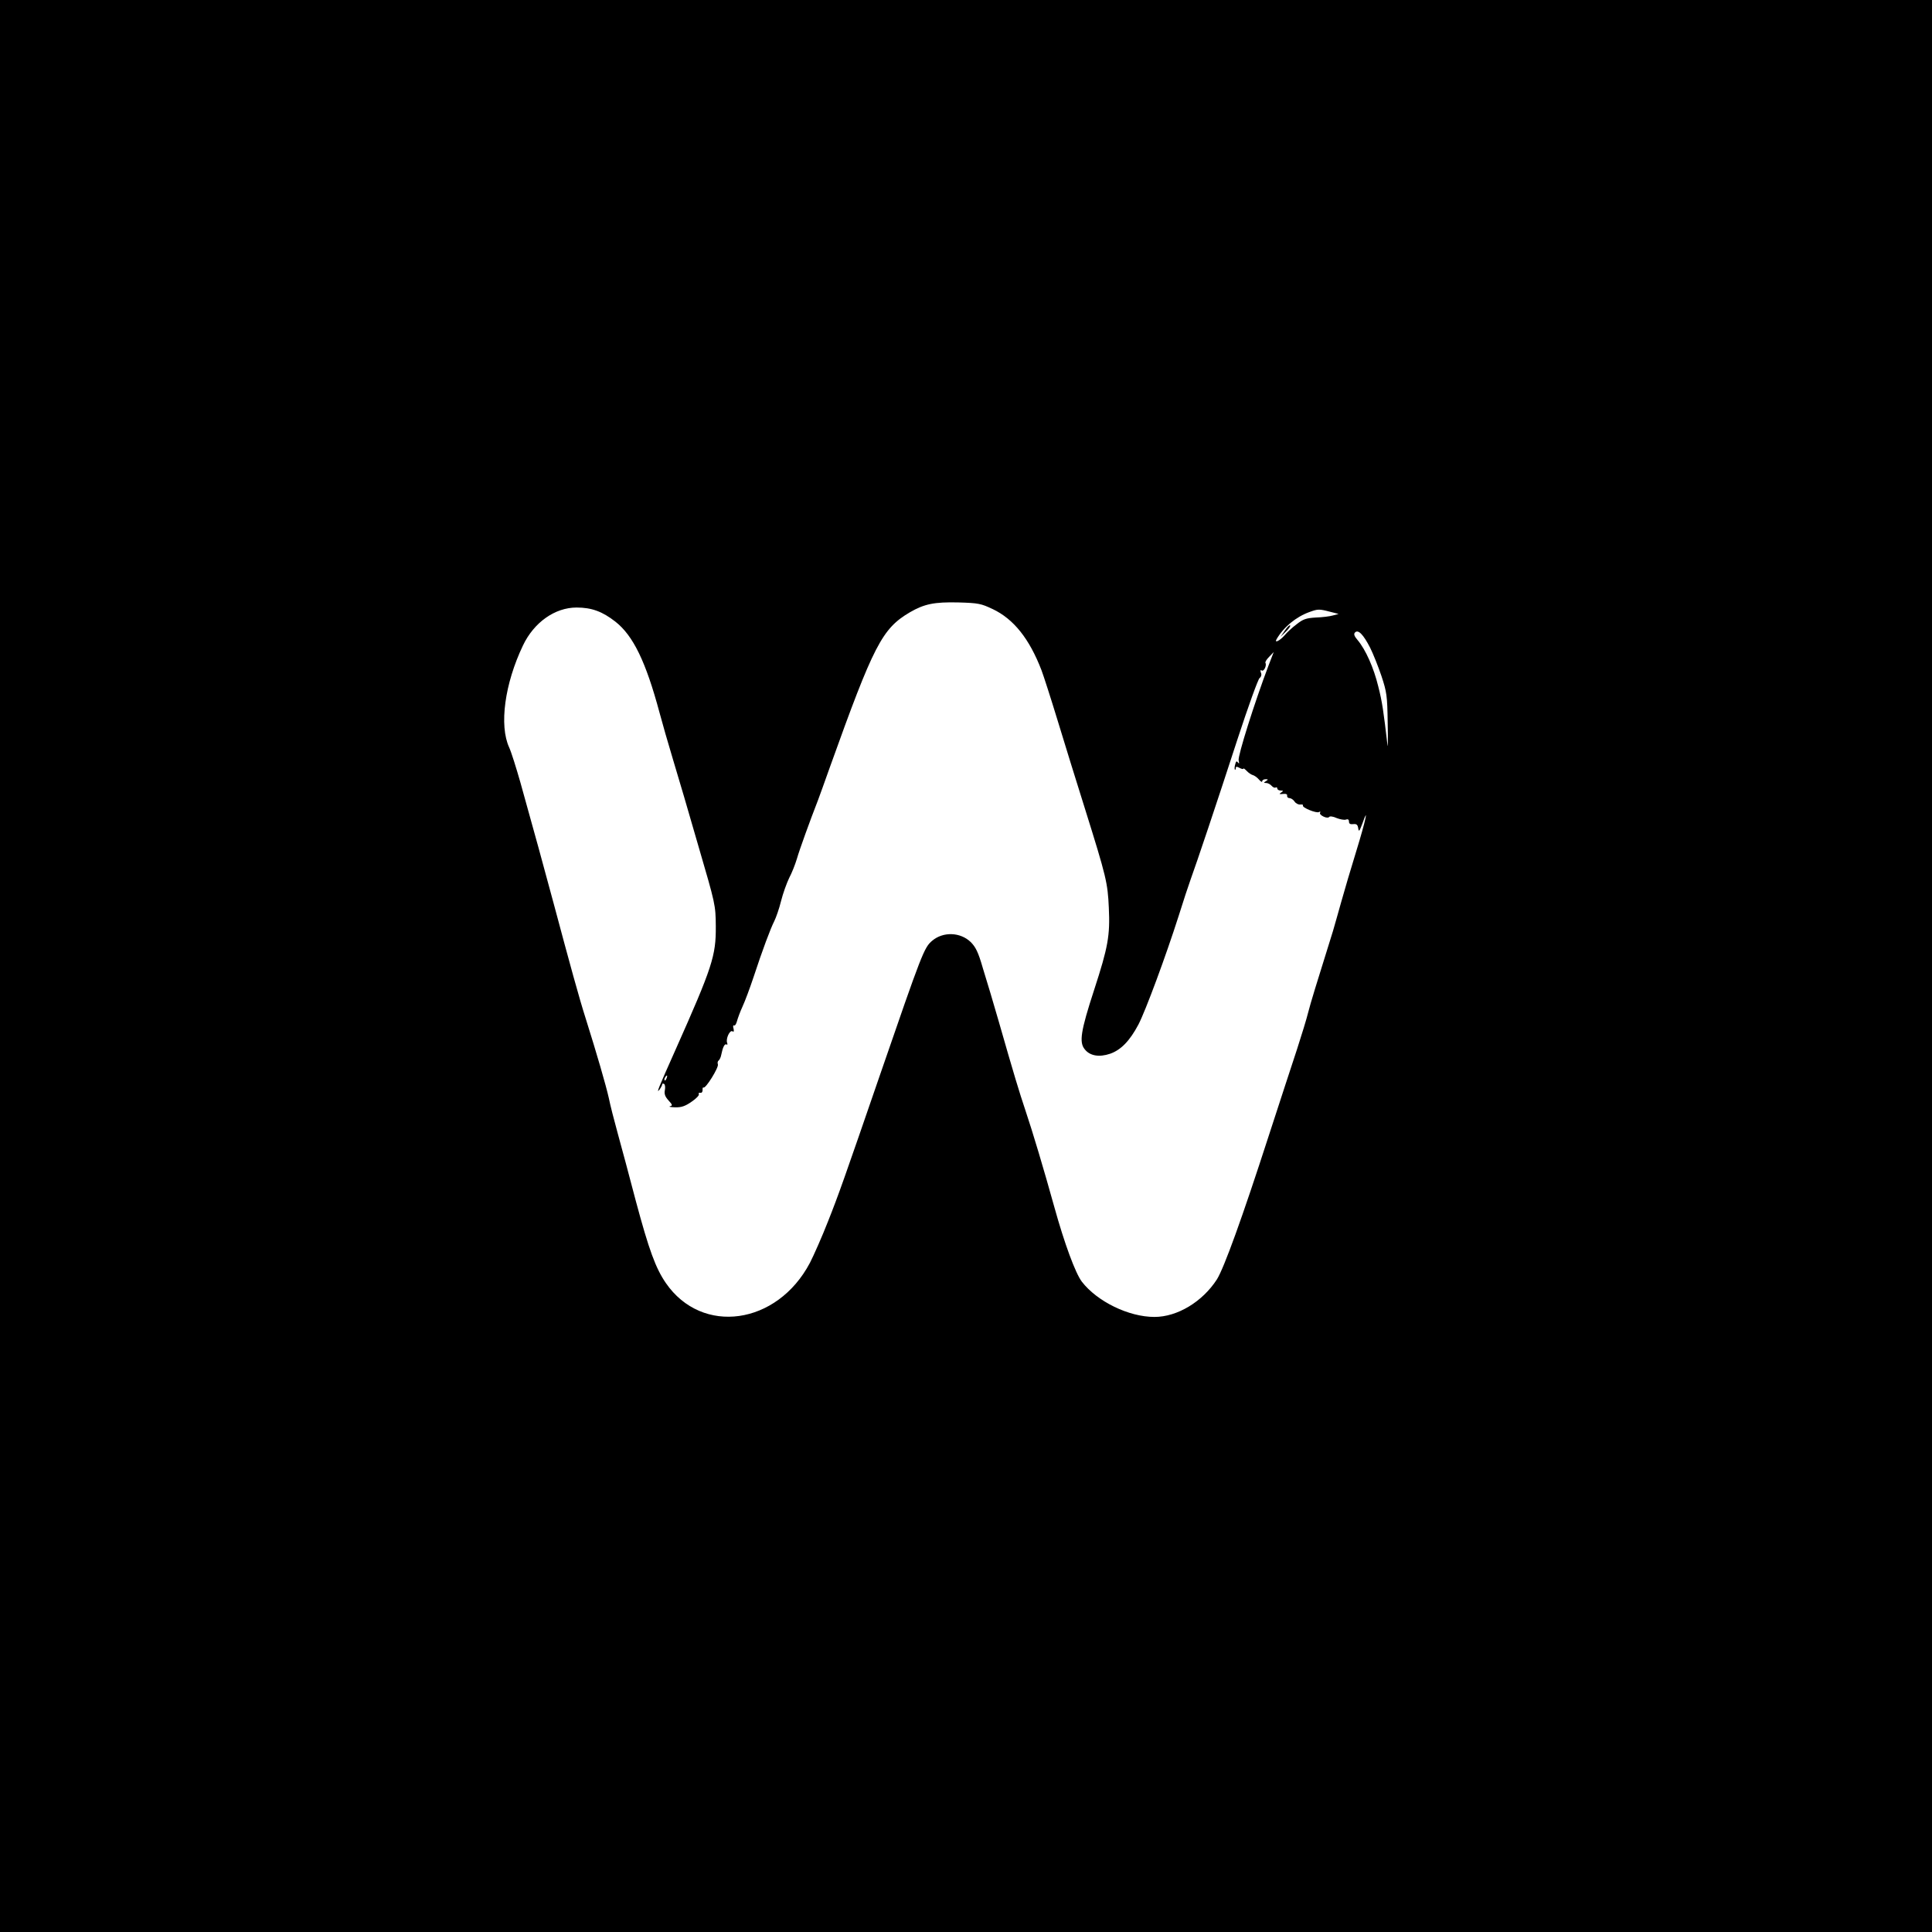 <?xml version="1.0" standalone="no"?>
<!DOCTYPE svg PUBLIC "-//W3C//DTD SVG 20010904//EN"
 "http://www.w3.org/TR/2001/REC-SVG-20010904/DTD/svg10.dtd">
<svg version="1.0" xmlns="http://www.w3.org/2000/svg"
 width="1024pt" height="1024pt" viewBox="0 0 1024 1024"
 preserveAspectRatio="xMidYMid meet">

<g transform="translate(0,1024) scale(0.1,-0.1)"
fill="#000000" stroke="none">
<path d="M0 5120 l0 -5120 5120 0 5120 0 0 5120 0 5120 -5120 0 -5120 0 0
-5120z m5261 1892 c112 -53 195 -158 259 -324 11 -29 50 -150 86 -268 36 -118
101 -329 145 -468 113 -361 120 -391 126 -523 7 -148 -4 -209 -78 -436 -71
-218 -80 -277 -50 -314 27 -35 76 -44 135 -24 57 20 104 68 150 155 38 73 145
362 213 575 24 77 53 165 64 195 30 82 135 394 249 745 56 171 108 315 116
321 9 7 12 19 7 29 -4 12 -3 16 5 11 11 -6 27 27 19 41 -2 5 7 19 20 32 l24
25 -27 -70 c-75 -198 -164 -481 -159 -504 4 -16 3 -20 -3 -12 -7 10 -11 8 -15
-9 -4 -13 -4 -25 -2 -28 3 -2 5 1 5 8 0 9 5 9 20 1 11 -6 20 -8 20 -4 0 4 8
-2 18 -12 9 -10 24 -20 32 -22 8 -2 23 -12 33 -24 9 -11 17 -15 17 -9 0 6 8
11 18 11 14 0 15 -2 2 -10 -13 -8 -13 -10 1 -10 9 0 22 -7 29 -15 7 -8 16 -12
21 -9 5 3 9 0 9 -5 0 -6 8 -11 18 -11 15 0 15 -2 2 -11 -12 -8 -10 -9 10 -7
16 2 24 -2 22 -9 -1 -7 4 -13 12 -13 8 0 21 -8 28 -19 7 -10 21 -17 31 -15 9
1 15 -1 13 -5 -7 -11 72 -43 85 -35 7 4 9 3 6 -3 -4 -6 5 -15 18 -21 14 -7 27
-7 30 -2 3 5 21 3 40 -6 18 -7 41 -11 49 -8 11 4 16 0 16 -11 0 -11 7 -15 23
-13 17 2 23 -3 26 -22 3 -21 6 -17 22 25 36 102 17 14 -32 -145 -28 -91 -64
-212 -80 -270 -16 -58 -36 -127 -44 -155 -91 -291 -118 -379 -131 -430 -8 -33
-35 -121 -59 -195 -25 -74 -92 -282 -151 -462 -140 -433 -236 -698 -274 -759
-77 -119 -210 -199 -331 -199 -137 0 -304 82 -385 187 -34 45 -92 202 -145
393 -57 205 -115 399 -154 515 -32 95 -62 194 -141 470 -19 66 -39 134 -44
150 -5 17 -23 77 -41 135 -24 84 -38 111 -64 137 -55 53 -146 56 -204 7 -43
-36 -54 -65 -276 -709 -189 -549 -220 -637 -276 -778 -32 -82 -76 -181 -96
-220 -174 -330 -572 -386 -764 -107 -54 79 -89 174 -159 435 -33 127 -76 286
-95 355 -19 69 -41 154 -48 190 -15 67 -64 236 -122 420 -34 106 -85 292 -170
610 -48 179 -108 398 -177 644 -22 77 -48 160 -59 184 -54 117 -24 338 73 541
58 122 169 201 284 201 80 0 137 -21 206 -75 94 -74 161 -211 234 -483 14 -53
46 -164 71 -247 25 -82 86 -289 135 -460 90 -308 91 -311 92 -425 1 -156 -18
-215 -214 -655 -91 -204 -103 -233 -85 -211 8 11 15 24 15 29 0 4 4 5 10 2 5
-3 7 -18 4 -33 -4 -20 1 -34 19 -54 21 -23 23 -28 9 -31 -10 -3 2 -5 26 -6 33
-1 54 6 88 30 24 16 42 35 38 40 -3 5 0 8 8 7 7 -2 12 5 12 14 -1 10 1 16 5
14 11 -7 82 107 76 123 -3 8 -1 17 4 20 5 4 12 18 14 31 8 40 18 60 28 54 5
-3 6 1 3 9 -8 21 14 69 28 61 8 -5 9 0 6 14 -4 12 -2 20 3 17 4 -3 11 7 15 22
4 15 17 51 30 79 13 28 39 98 58 155 47 143 90 258 110 297 9 18 26 66 36 107
10 40 30 95 43 122 14 26 32 72 41 102 13 46 68 198 112 311 7 19 36 98 63
175 232 647 276 733 424 820 76 44 129 55 257 52 105 -3 120 -6 181 -35z
m1787 -14 l47 -12 -30 -8 c-17 -5 -58 -10 -91 -11 -52 -3 -68 -9 -102 -36 -23
-17 -52 -44 -64 -59 -25 -28 -55 -43 -42 -20 37 64 104 119 174 144 44 16 51
17 108 2z m214 -191 c16 -32 43 -100 60 -150 28 -85 31 -104 33 -247 2 -85 1
-139 -1 -120 -21 181 -28 230 -49 312 -24 99 -67 195 -109 245 -19 22 -22 33
-14 41 17 17 44 -11 80 -81z m-3729 -2282 c-3 -9 -8 -14 -10 -11 -3 3 -2 9 2
15 9 16 15 13 8 -4z"/>
<path d="M6810 6898 l-23 -33 28 27 c16 15 26 30 23 33 -3 4 -16 -9 -28 -27z"/>
</g>
</svg>
